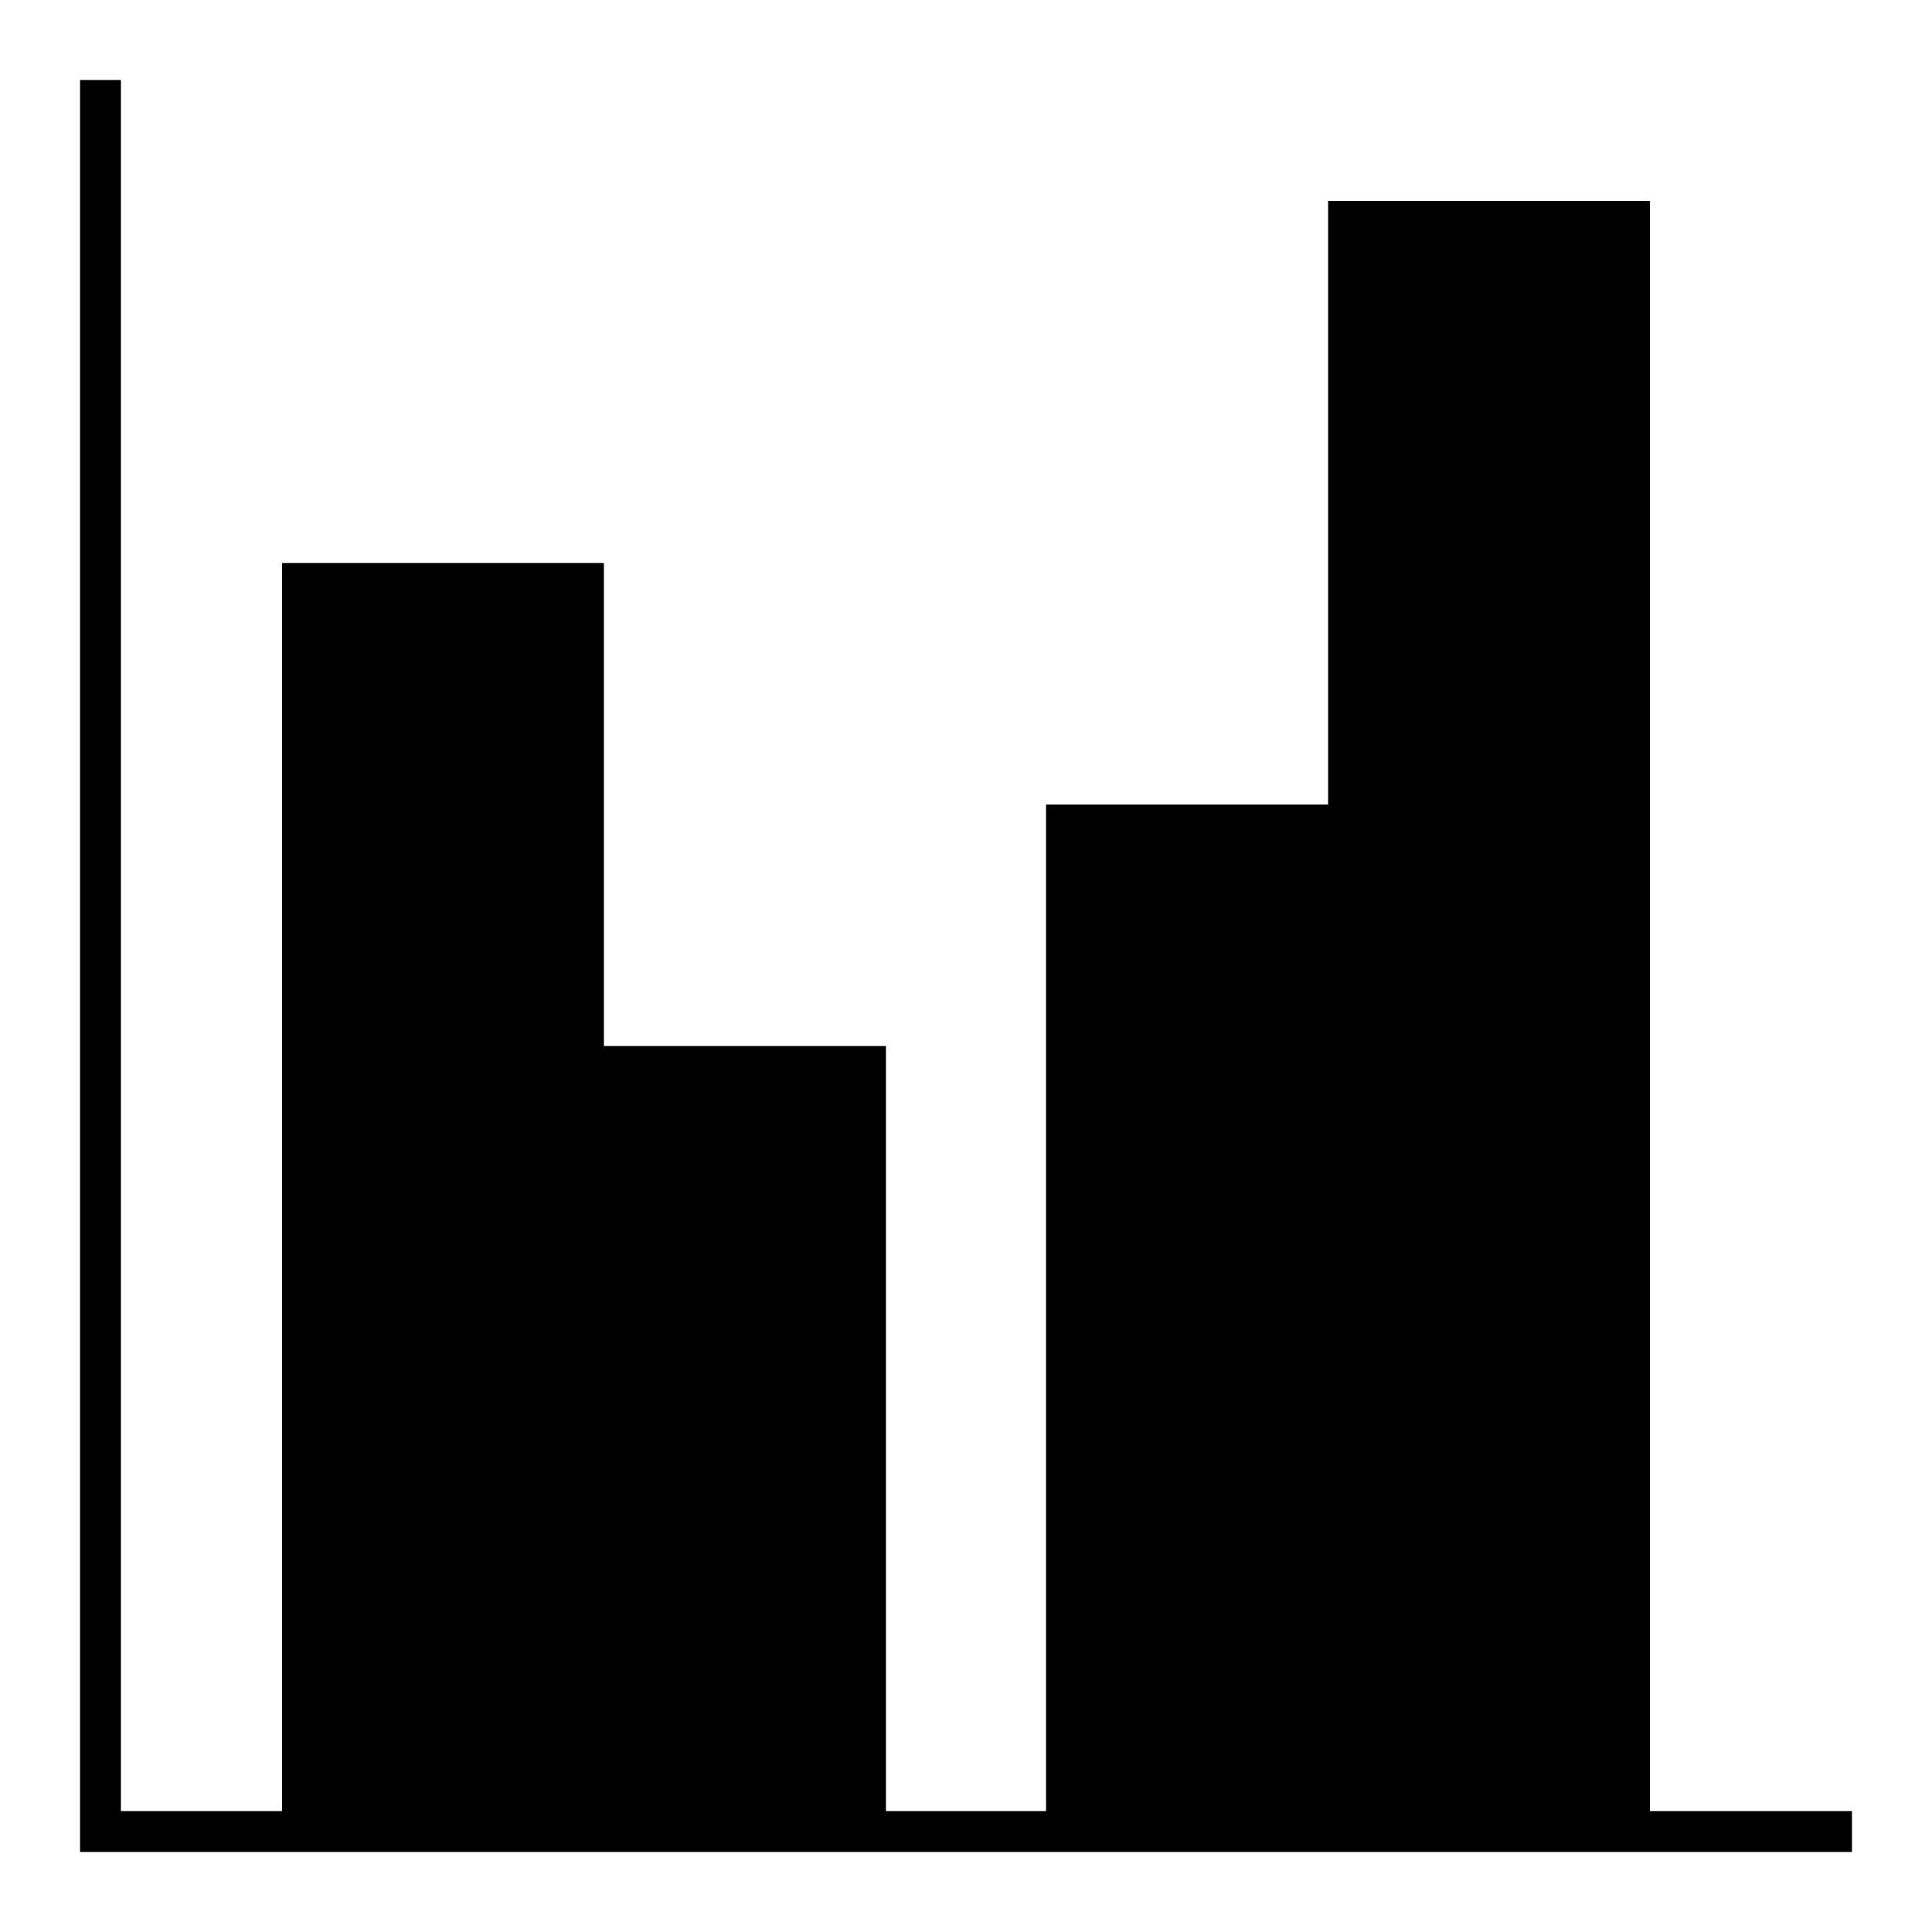 <svg height="100%" width="100%" viewBox="0 0 2048 2048" focusable="false">
   <path type="path" class="style_HighContrast" d="M 1963 1920 v 43 h -1878 v -1878 h 43 v 1835 h 171 v -1323 h 341 v 512 h 299 v 811 h 170 v -1067 h 299 v -640 h 341 v 1707 m -853 0 v -768 h -256 v 768 m 1067 0 v -1664 h -256 v 1664 z" />
   <path type="path" class="style_m20" d="M 1728 1941 h -299 v -1706 h 299 m -811 1706 h -298 v -810 h 298 z" />
   <path type="path" class="style_m26" d="M 619 1941 h -299 v -1322 h 299 z" />
   <path type="path" class="style_m25" d="M 640 1941 h -43 v -1301 h -256 v 1301 h -42 v -1344 h 341 z" />
   <path type="path" class="style_m21" d="M 1429 1941 h -298 v -1066 h 298 z" />
   <path type="path" class="style_m23" d="M 1432 896 h -280 v 1050 h -43 v -1093 h 323 z" />
   <path type="path" class="style_m22" d="M 1963 1920 v 43 h -1878 v -1878 h 43 v 1835 h 768 v -768 h -256 v -43 h 299 v 811 h 469 v -1707 h 341 v 1707 m -42 0 v -1664 h -256 v 1664 z" />
</svg>